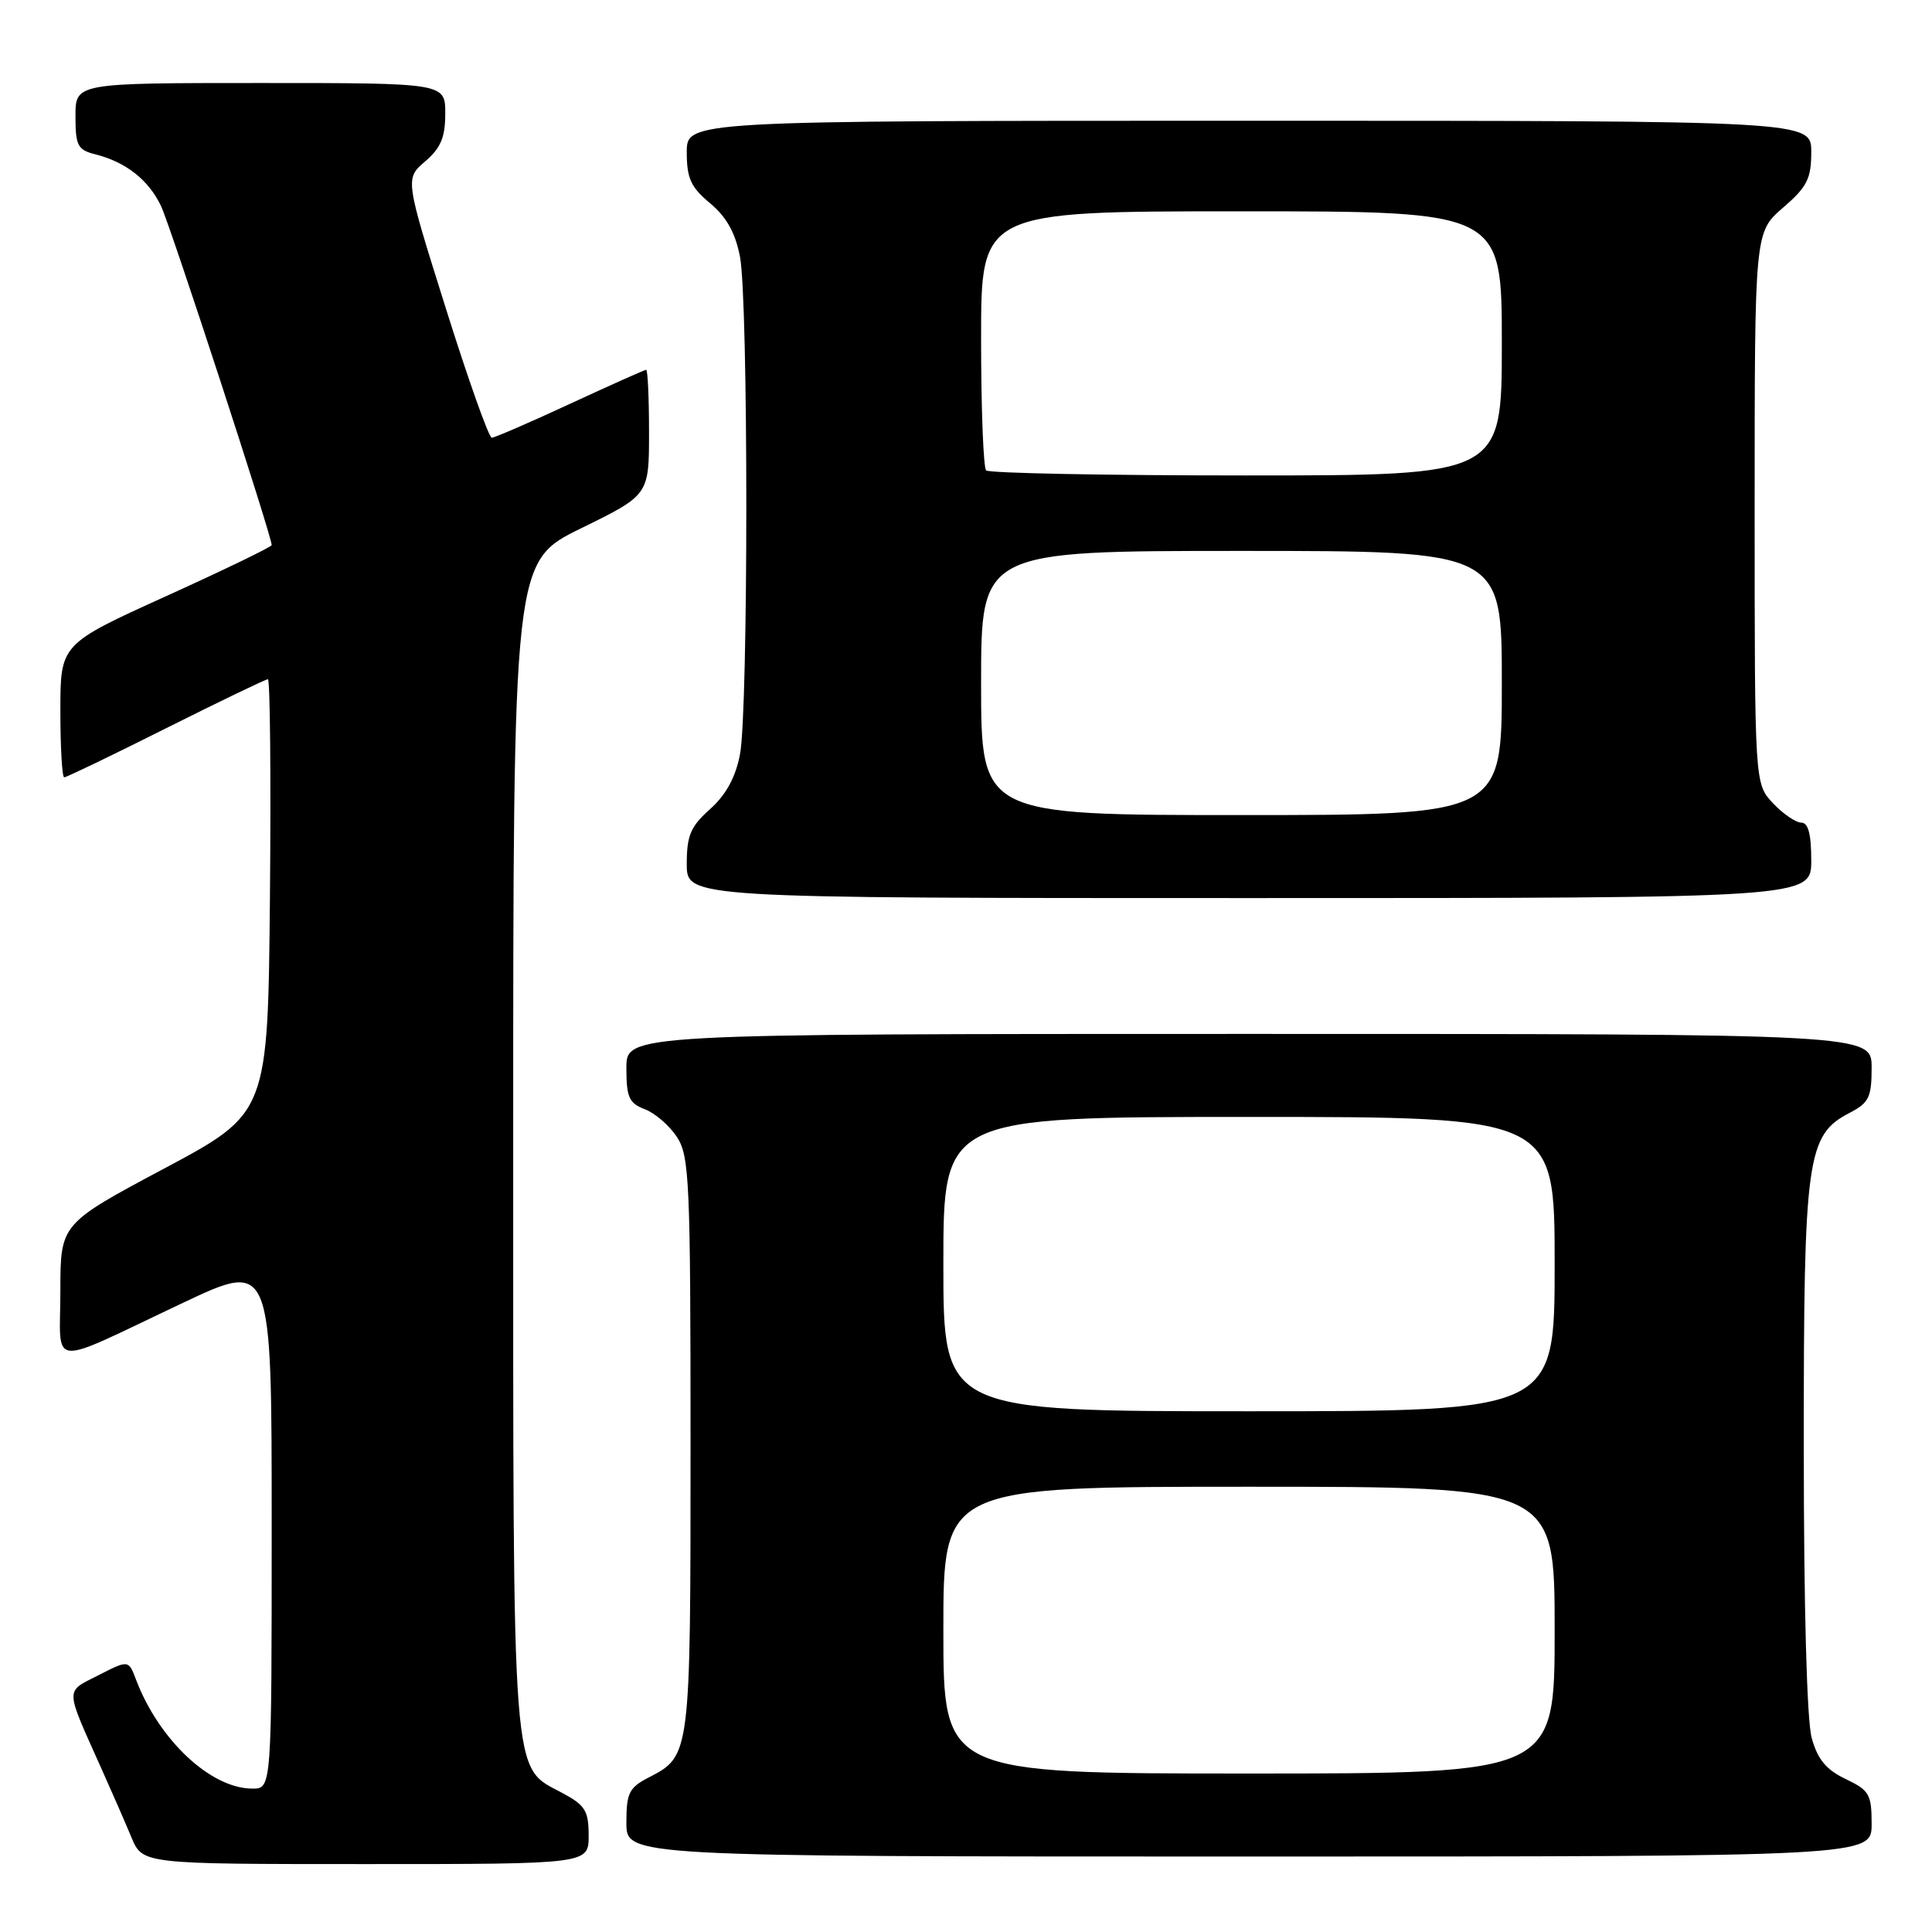 <?xml version="1.0" encoding="UTF-8" standalone="no"?>
<!DOCTYPE svg PUBLIC "-//W3C//DTD SVG 1.1//EN" "http://www.w3.org/Graphics/SVG/1.1/DTD/svg11.dtd" >
<svg xmlns="http://www.w3.org/2000/svg" xmlns:xlink="http://www.w3.org/1999/xlink" version="1.1" viewBox="0 0 256 256">
 <g >
 <path fill="currentColor"
d=" M 78.00 243.23 C 78.00 239.95 77.55 239.21 74.55 237.60 C 67.72 233.92 68.00 237.64 68.00 151.80 C 68.00 74.41 68.00 74.41 77.00 70.00 C 86.00 65.59 86.00 65.59 86.00 57.29 C 86.00 52.73 85.83 49.00 85.62 49.00 C 85.42 49.00 80.89 51.03 75.55 53.50 C 70.22 55.97 65.54 58.00 65.16 58.00 C 64.78 58.00 62.03 50.28 59.07 40.84 C 53.67 23.68 53.67 23.68 56.33 21.39 C 58.41 19.61 59.00 18.19 59.00 15.05 C 59.00 11.00 59.00 11.00 34.50 11.00 C 10.00 11.00 10.00 11.00 10.00 15.39 C 10.00 19.29 10.29 19.86 12.60 20.44 C 16.67 21.46 19.69 23.83 21.34 27.31 C 22.62 30.01 36.00 71.01 36.00 72.23 C 36.00 72.46 29.70 75.51 22.00 79.00 C 8.00 85.35 8.00 85.35 8.00 94.18 C 8.00 99.03 8.23 103.00 8.51 103.00 C 8.80 103.00 14.87 100.08 22.00 96.50 C 29.13 92.93 35.21 90.00 35.50 90.00 C 35.79 90.00 35.91 102.94 35.77 118.75 C 35.50 147.50 35.50 147.50 21.75 154.84 C 8.00 162.17 8.00 162.17 8.00 171.06 C 8.00 181.45 6.00 181.25 24.25 172.63 C 36.00 167.08 36.00 167.08 36.00 202.04 C 36.00 237.00 36.00 237.00 33.45 237.00 C 27.93 237.00 21.07 230.58 18.02 222.55 C 17.03 219.94 17.03 219.94 13.04 221.98 C 8.59 224.25 8.57 223.47 13.38 234.22 C 14.79 237.36 16.61 241.52 17.42 243.47 C 18.90 247.00 18.90 247.00 48.45 247.00 C 78.00 247.00 78.00 247.00 78.00 243.23 Z  M 248.00 241.69 C 248.00 237.75 247.70 237.23 244.56 235.73 C 241.98 234.50 240.85 233.14 240.06 230.29 C 239.42 227.97 239.01 213.02 239.01 191.77 C 239.00 153.26 239.39 150.40 245.12 147.44 C 247.64 146.13 248.00 145.39 248.00 141.47 C 248.00 137.00 248.00 137.00 165.50 137.00 C 83.00 137.00 83.00 137.00 83.00 141.52 C 83.00 145.41 83.35 146.18 85.45 146.98 C 86.79 147.49 88.71 149.15 89.70 150.66 C 91.35 153.19 91.50 156.49 91.50 191.46 C 91.50 232.69 91.50 232.65 85.97 235.52 C 83.35 236.87 83.00 237.58 83.00 241.53 C 83.00 246.00 83.00 246.00 165.50 246.00 C 248.00 246.00 248.00 246.00 248.00 241.69 Z  M 240.00 114.00 C 240.00 110.51 239.60 109.00 238.67 109.00 C 237.95 109.00 236.26 107.84 234.92 106.42 C 232.50 103.84 232.50 103.84 232.50 67.31 C 232.50 30.77 232.50 30.77 236.25 27.53 C 239.46 24.76 240.00 23.69 240.00 20.14 C 240.00 16.00 240.00 16.00 165.50 16.00 C 91.00 16.00 91.00 16.00 91.00 20.18 C 91.00 23.62 91.54 24.81 94.09 26.93 C 96.26 28.74 97.44 30.85 98.05 34.01 C 99.17 39.84 99.17 94.14 98.05 99.97 C 97.46 103.02 96.20 105.32 94.09 107.21 C 91.50 109.52 91.00 110.70 91.00 114.49 C 91.00 119.00 91.00 119.00 165.50 119.00 C 240.00 119.00 240.00 119.00 240.00 114.00 Z  M 125.00 216.00 C 125.00 197.00 125.00 197.00 165.50 197.00 C 206.00 197.00 206.00 197.00 206.00 216.00 C 206.00 235.00 206.00 235.00 165.50 235.00 C 125.00 235.00 125.00 235.00 125.00 216.00 Z  M 125.00 167.50 C 125.00 148.00 125.00 148.00 165.50 148.00 C 206.00 148.00 206.00 148.00 206.00 167.50 C 206.00 187.00 206.00 187.00 165.50 187.00 C 125.00 187.00 125.00 187.00 125.00 167.50 Z  M 130.00 90.50 C 130.00 73.00 130.00 73.00 164.50 73.00 C 199.00 73.00 199.00 73.00 199.00 90.50 C 199.00 108.00 199.00 108.00 164.50 108.00 C 130.00 108.00 130.00 108.00 130.00 90.50 Z  M 130.67 62.33 C 130.30 61.97 130.00 54.09 130.00 44.83 C 130.00 28.00 130.00 28.00 164.50 28.00 C 199.00 28.00 199.00 28.00 199.00 45.50 C 199.00 63.00 199.00 63.00 165.17 63.00 C 146.56 63.00 131.03 62.70 130.67 62.33 Z "/>
</g>
</svg>